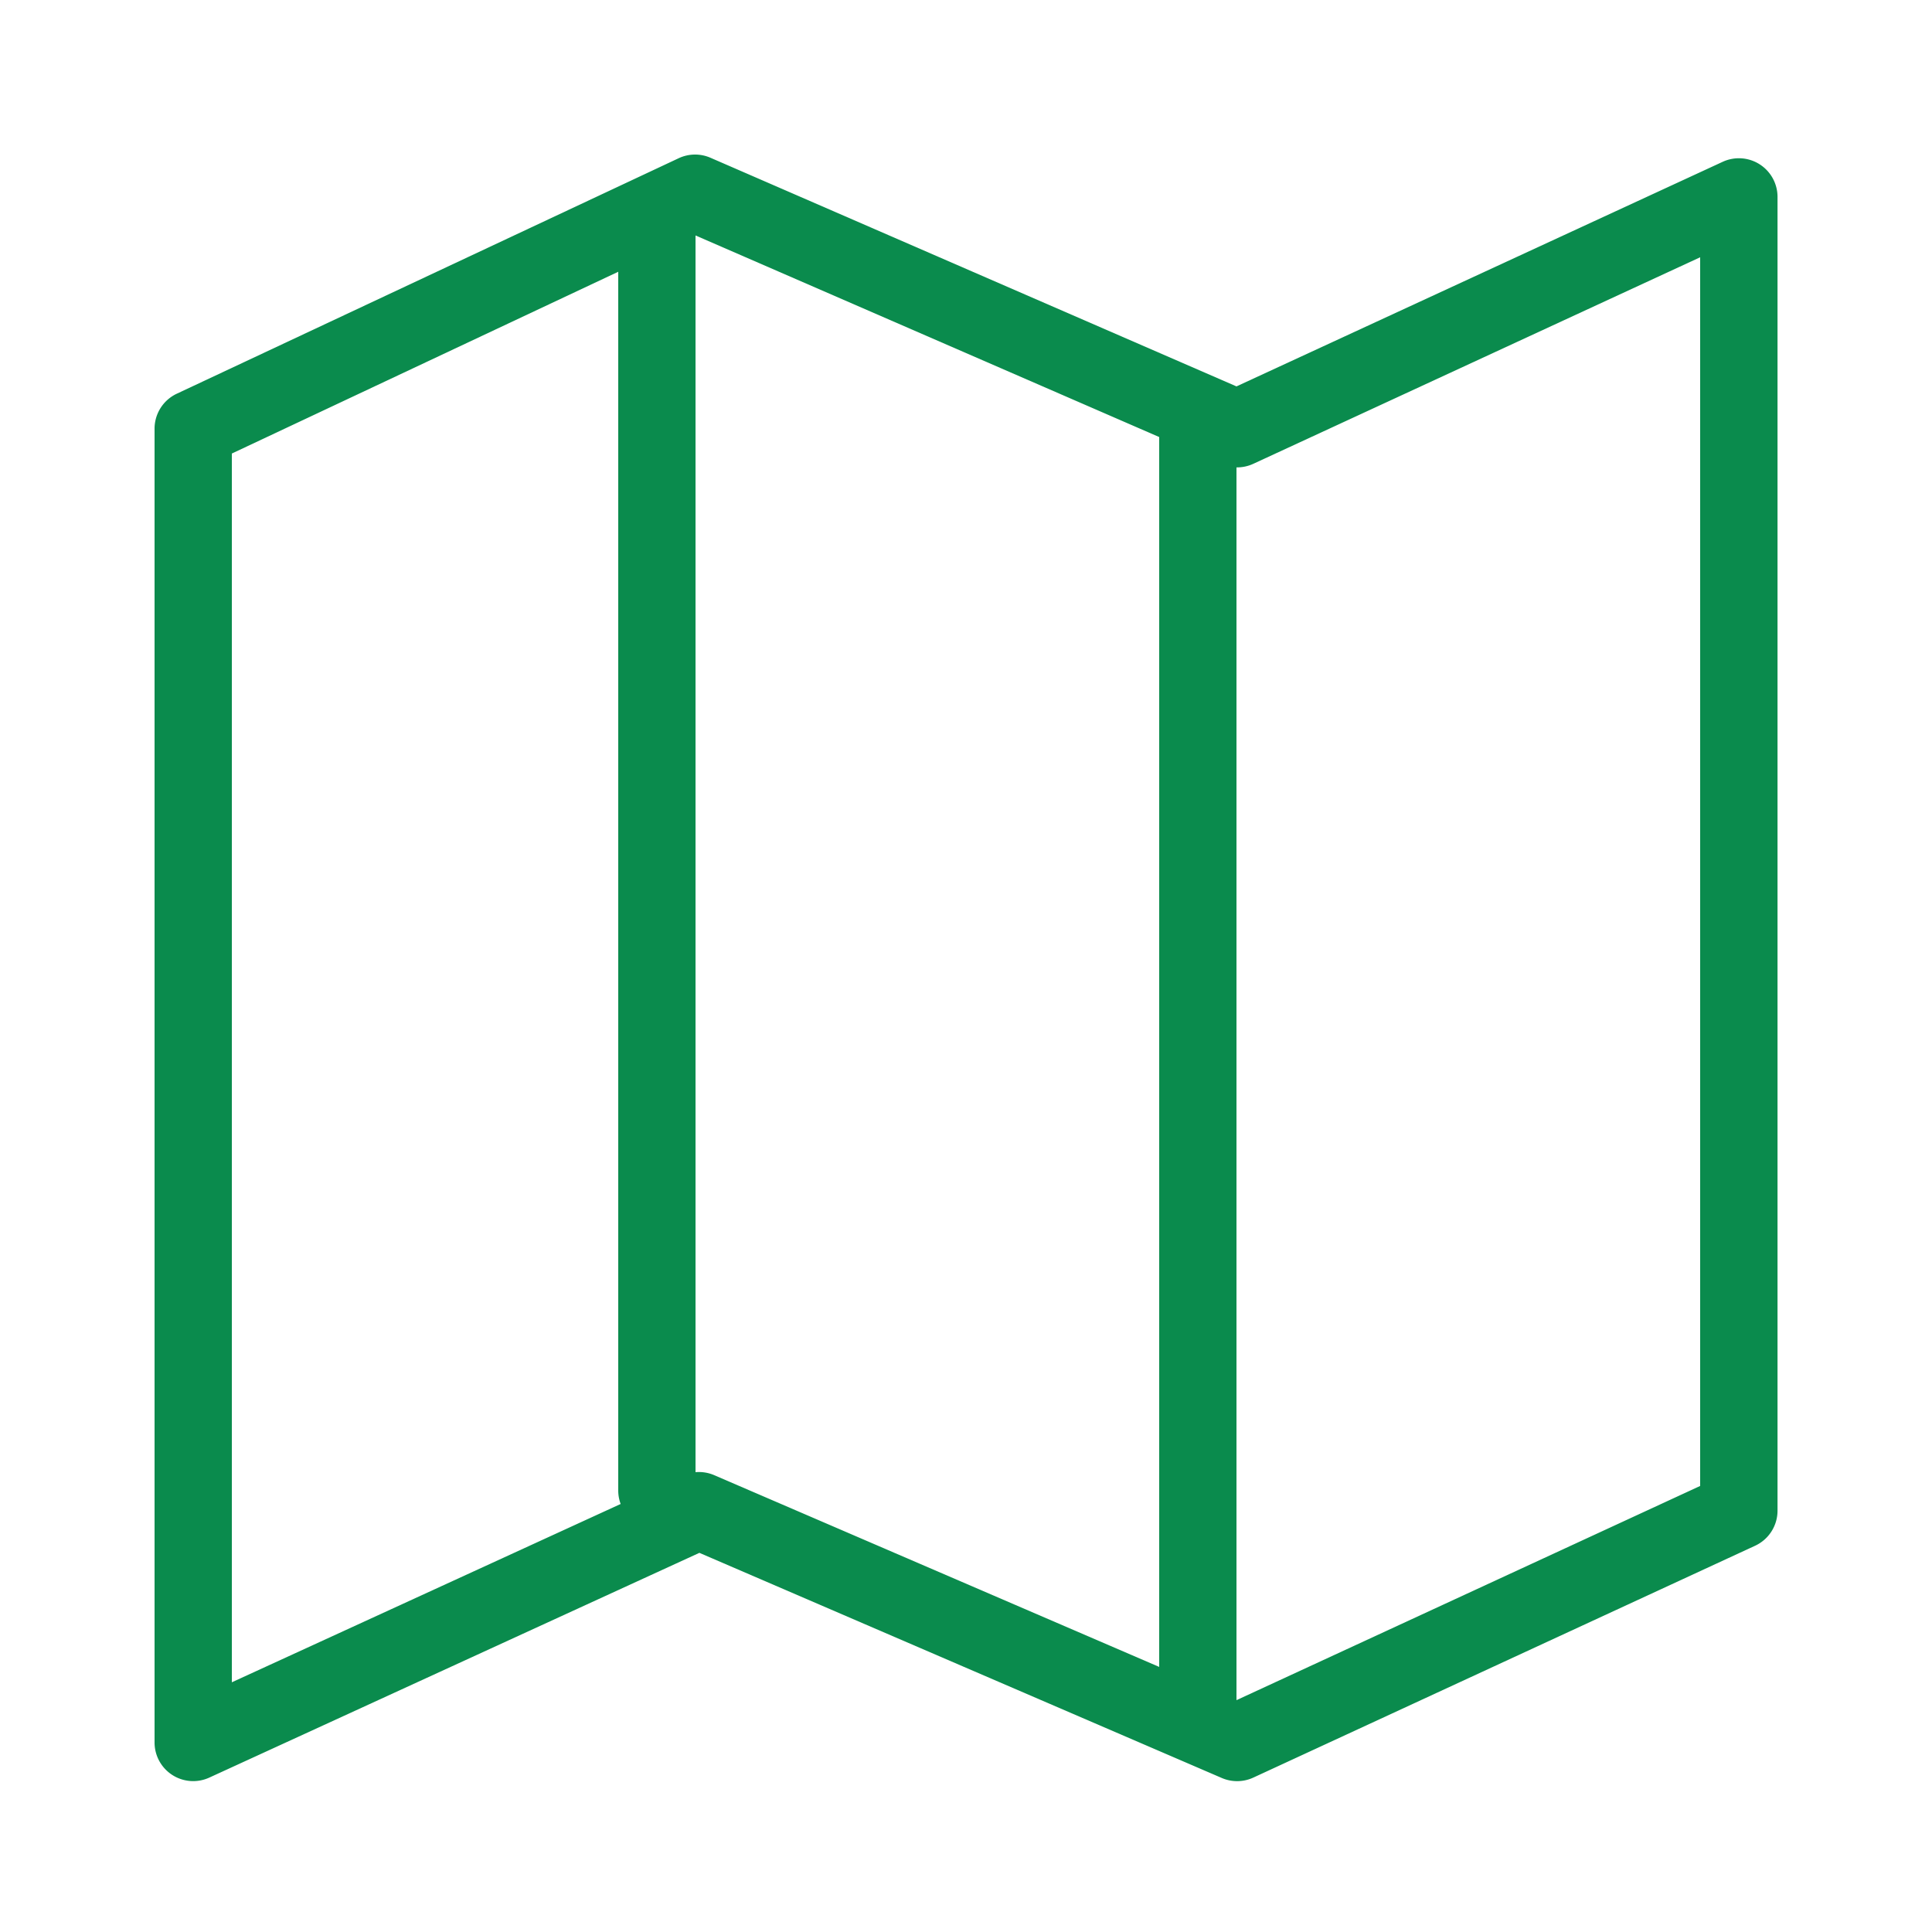 <svg xmlns="http://www.w3.org/2000/svg" width="24" height="24" viewBox="0 0 24 24">
    <defs>
        <linearGradient id="a" x1="-90.847%" x2="93.194%" y1="-201.144%" y2="78.704%">
            <stop offset="0%" stop-color="#8559F0"/>
            <stop offset="100%" stop-color="#FF6CC9"/>
        </linearGradient>
    </defs>
    <g fill="none" fill-rule="evenodd">
        <path d="M0 0h24v24H0z"/>
        <path fill="#0a8b4d" fill-rule="nonzero" d="M14.4 5.429L8.64 2.925v15.363a.48.48 0 0 1 .232.037l5.528 2.382V5.429zm.96.377V21.12l5.76-2.661V3.196l-5.552 2.566a.48.48 0 0 1-.208.044zm-7.68-2.43l-4.8 2.258v15.264l4.83-2.215a.479.479 0 0 1-.03-.169V3.405v-.029zM2.6 22.082a.48.48 0 0 1-.68-.436V5.326a.48.48 0 0 1 .28-.437l6.234-2.925a.48.48 0 0 1 .39-.005L15.36 4.8 21.4 2.01a.48.48 0 0 1 .681.436v16.32a.48.48 0 0 1-.279.436l-6.233 2.88a.48.48 0 0 1-.391.005L8.688 19.29 2.6 22.082z"/>
    </g>
</svg>
